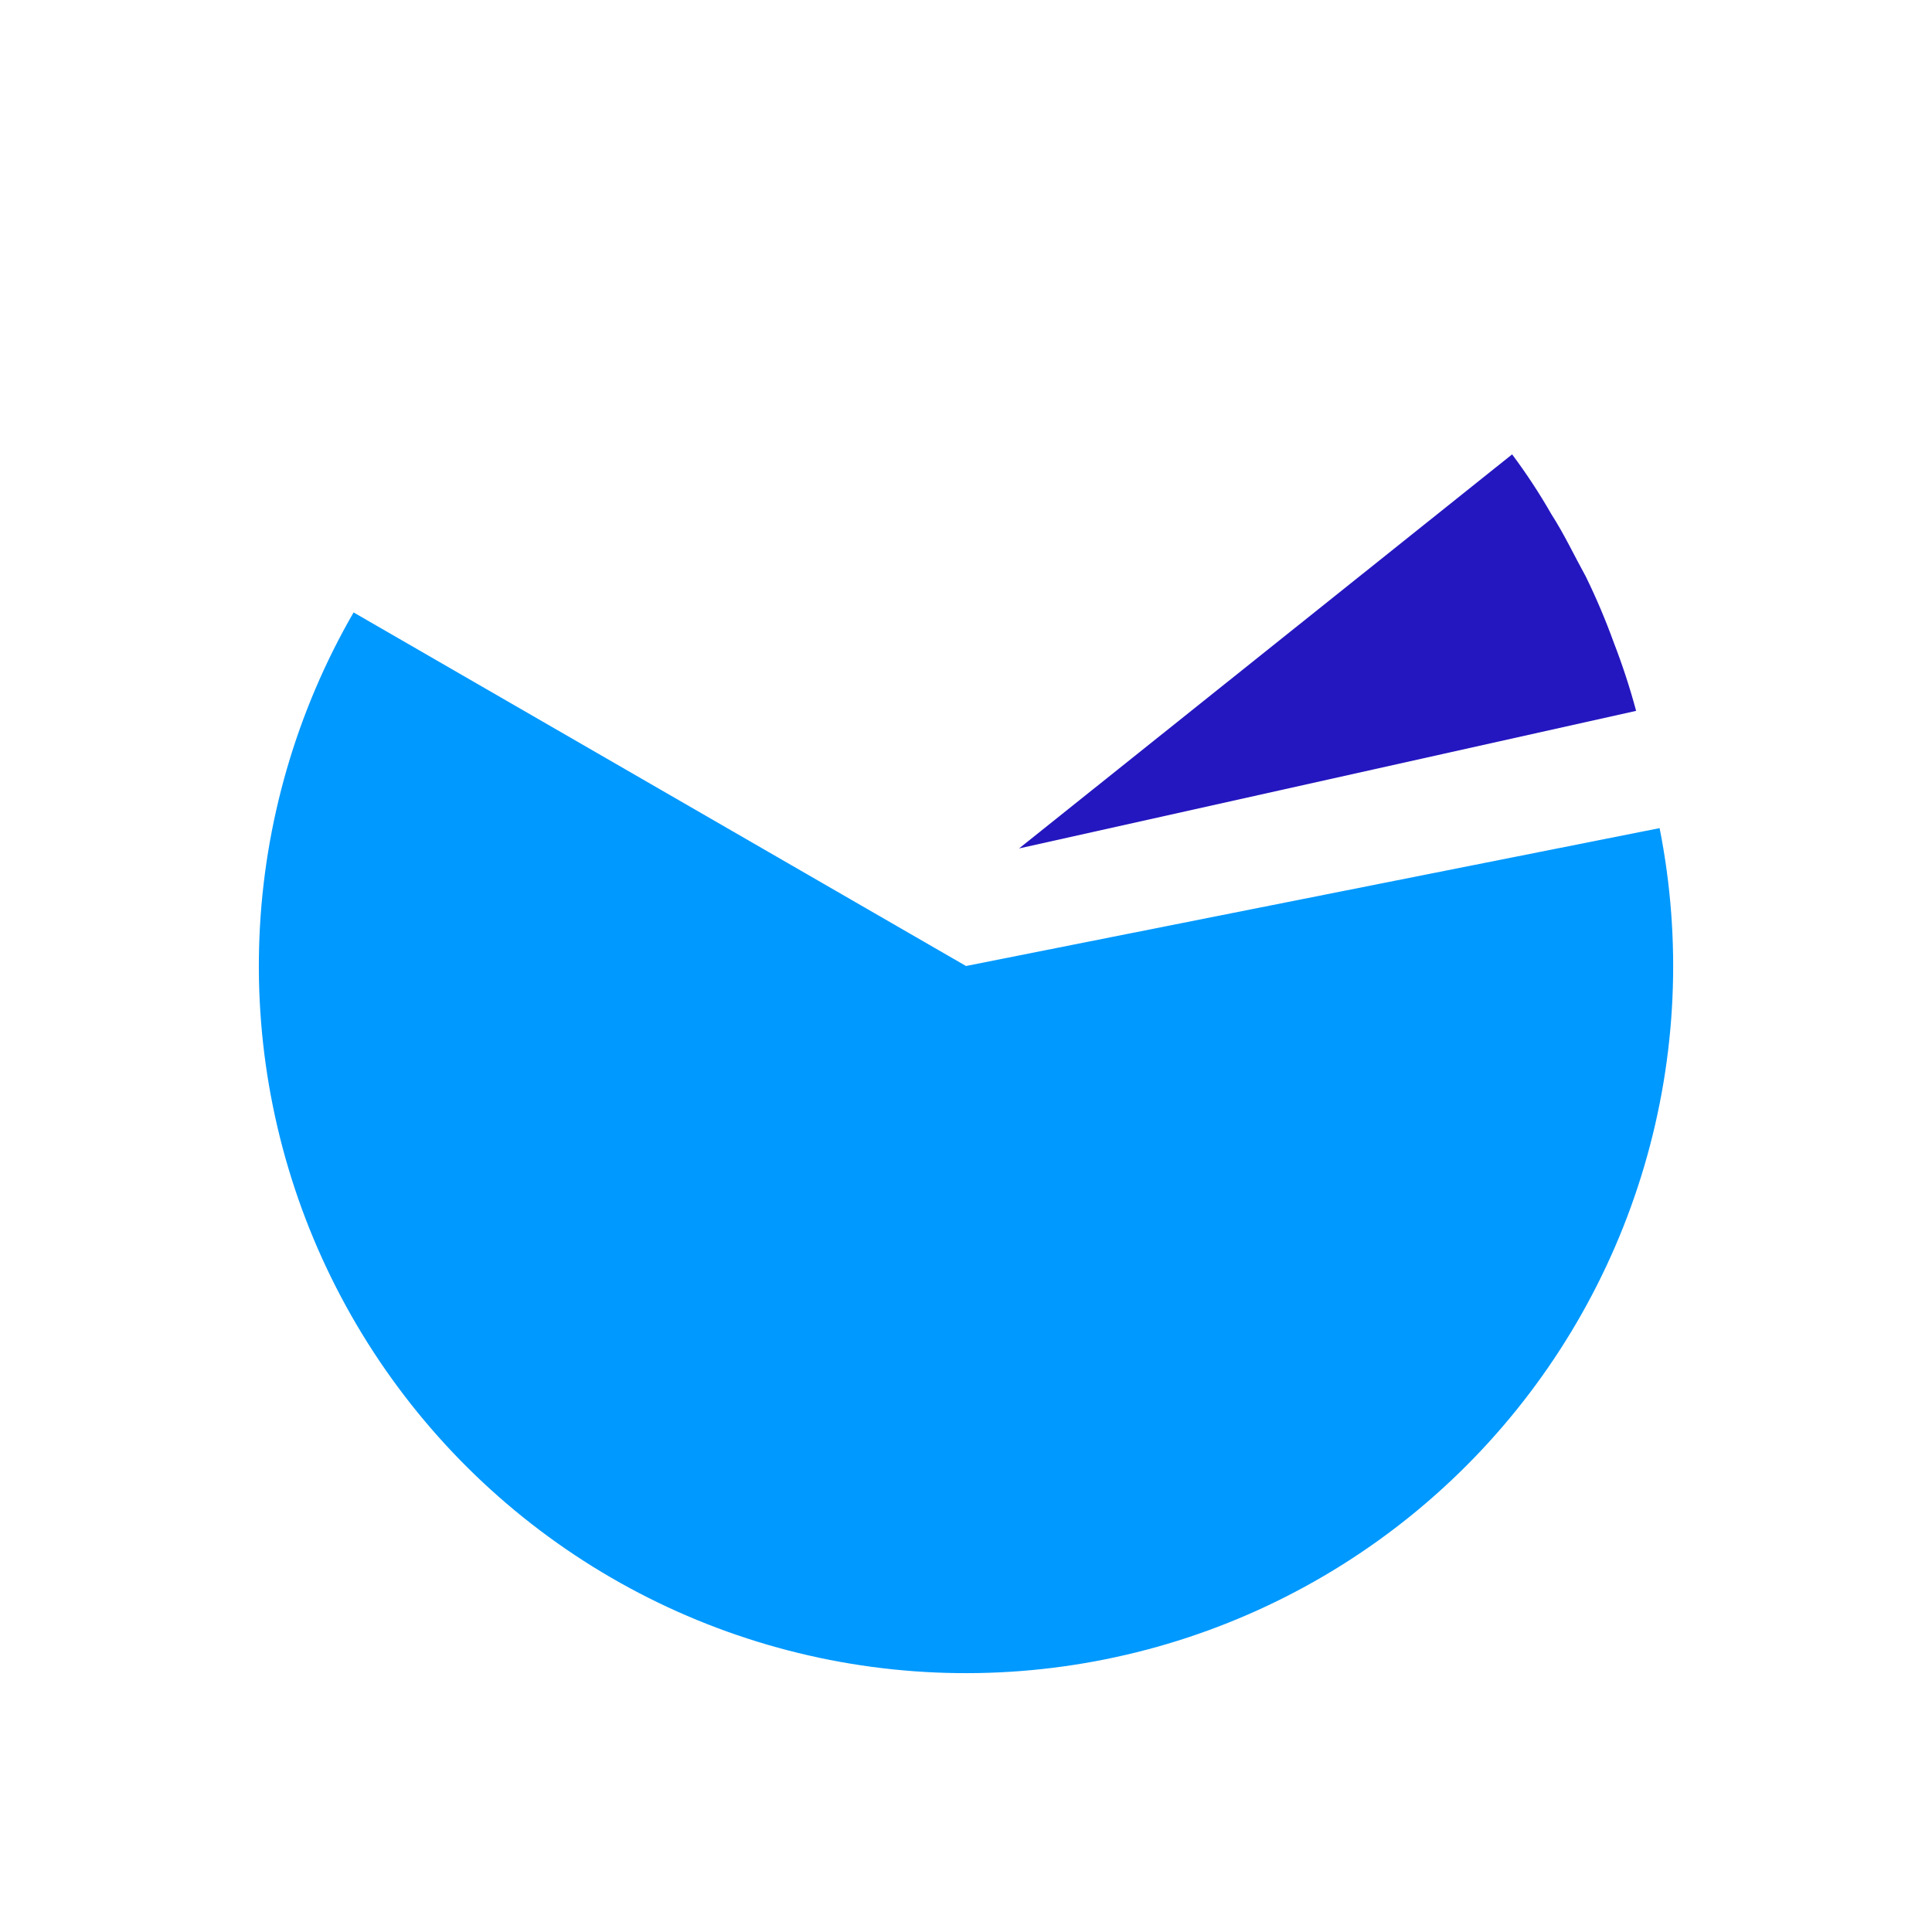 <svg width="189" height="189" viewBox="0 0 189 189" fill="none" xmlns="http://www.w3.org/2000/svg">
<path d="M147.924 44.449L99.689 83L160.055 69.541C159.445 67.271 158.714 65.036 157.865 62.846C157.072 60.654 156.162 58.507 155.139 56.413C154 54.349 153.027 52.263 151.765 50.302C150.606 48.275 149.323 46.32 147.924 44.449Z" fill="#2417C0"/>
<path d="M34.59 59.911C28.998 69.597 25.838 80.495 25.38 91.67C24.923 102.845 27.181 113.965 31.963 124.076C36.745 134.187 43.907 142.988 52.836 149.724C61.764 156.46 72.193 160.932 83.228 162.754C94.263 164.577 105.576 163.696 116.196 160.189C126.817 156.681 136.428 150.651 144.207 142.614C151.986 134.578 157.701 124.775 160.861 114.046C164.021 103.317 164.533 91.982 162.352 81.012L94.501 94.5L34.59 59.911Z" fill="#0099FF"/>
</svg>
